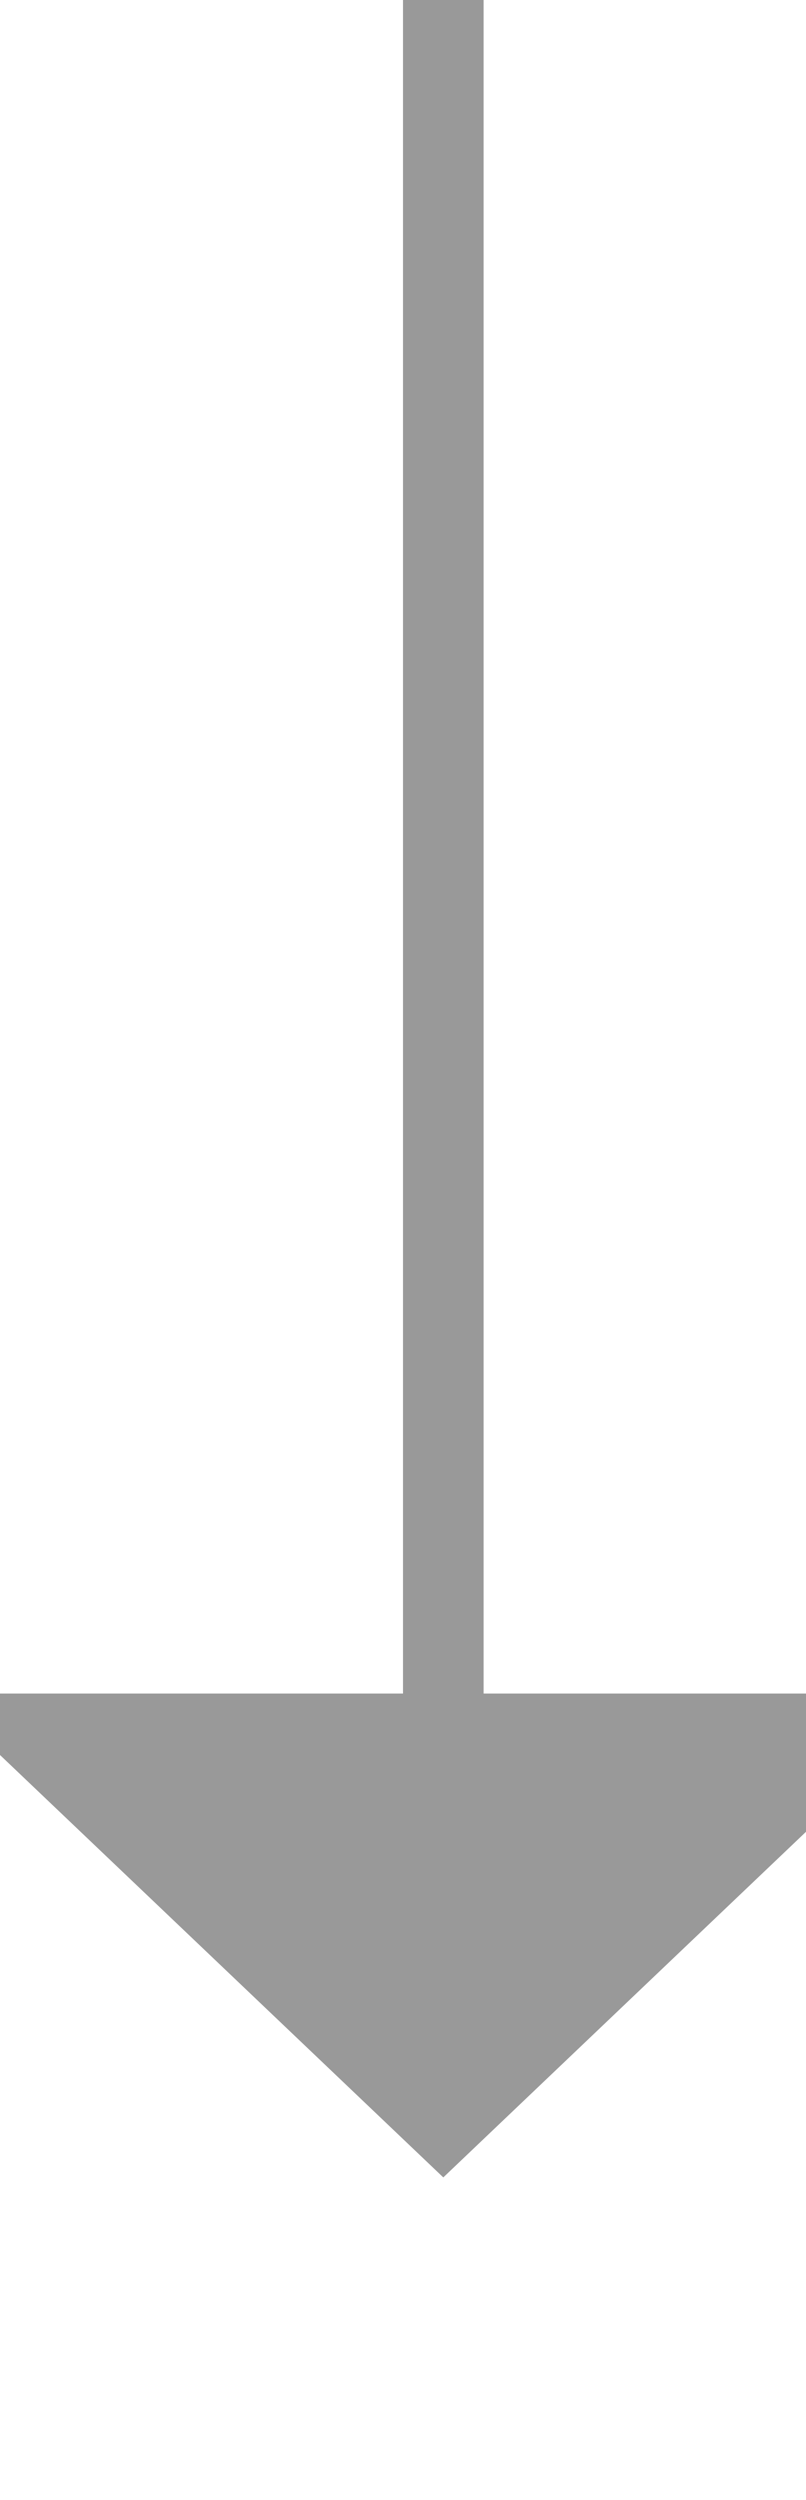 ﻿<?xml version="1.0" encoding="utf-8"?>
<svg version="1.1" xmlns:xlink="http://www.w3.org/1999/xlink" width="10px" height="31px" preserveAspectRatio="xMidYMin meet" viewBox="184 311  8 31" xmlns="http://www.w3.org/2000/svg">
  <path d="M 188.5 311  L 188.5 333  " stroke-width="1" stroke="#999999" fill="none" />
  <path d="M 182.2 332  L 188.5 338  L 194.8 332  L 182.2 332  Z " fill-rule="nonzero" fill="#999999" stroke="none" />
</svg>